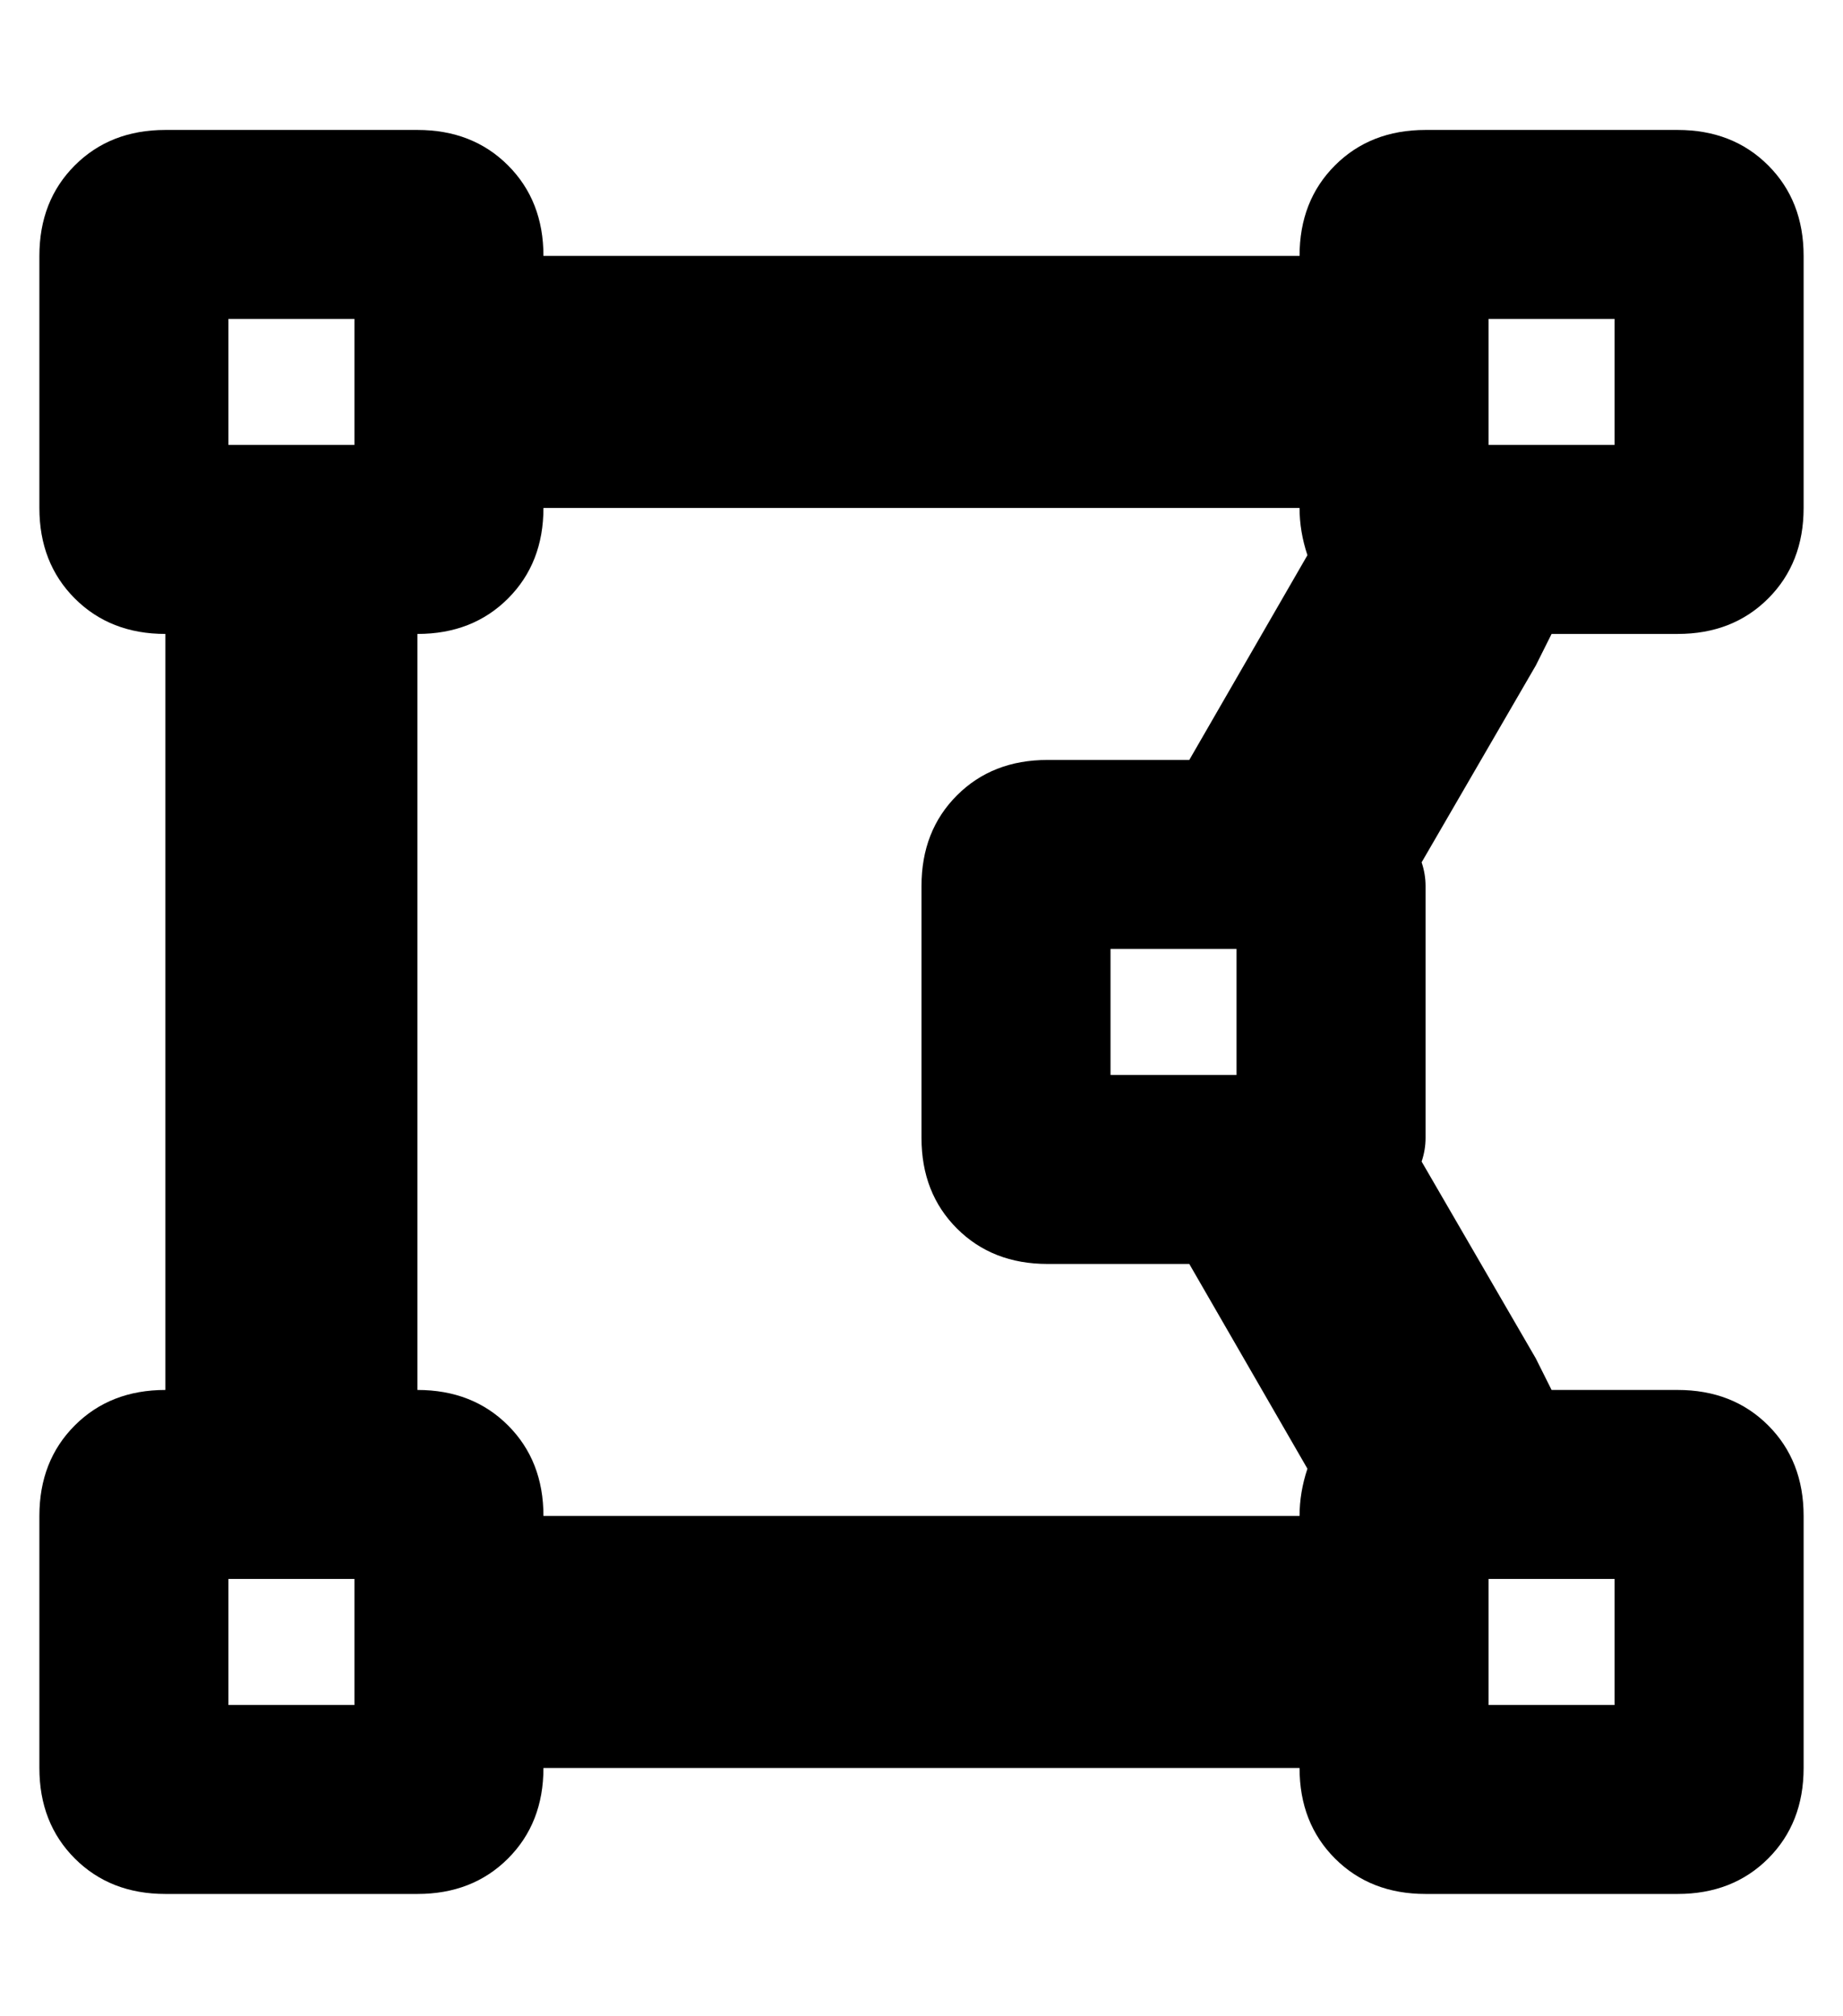 <?xml version="1.0" standalone="no"?>
<!DOCTYPE svg PUBLIC "-//W3C//DTD SVG 1.1//EN" "http://www.w3.org/Graphics/SVG/1.1/DTD/svg11.dtd" >
<svg xmlns="http://www.w3.org/2000/svg" xmlns:xlink="http://www.w3.org/1999/xlink" version="1.1" viewBox="-10 -40 468 512">
   <path fill="currentColor"
d="M0 25q0 -14 9 -23v0v0q9 -9 23 -9h64v0q14 0 23 9t9 23h192v0q0 -14 9 -23t23 -9h64v0q14 0 23 9t9 23v64v0q0 14 -9 23t-23 9h-32v0l-4 8v0l-29 50v0q1 3 1 6v64v0q0 3 -1 6l29 50v0l4 8v0h32v0q14 0 23 9t9 23v64v0q0 14 -9 23t-23 9h-64v0q-14 0 -23 -9t-9 -23h-192v0
q0 14 -9 23t-23 9h-64v0q-14 0 -23 -9t-9 -23v-64v0q0 -14 9 -23t23 -9v-192v0q-14 0 -23 -9t-9 -23v-64v0zM322 333l-30 -52l30 52l-30 -52h-36v0q-14 0 -23 -9t-9 -23v-64v0q0 -14 9 -23t23 -9h36v0l30 -52v0q-2 -6 -2 -12h-192v0q0 14 -9 23t-23 9v192v0q14 0 23 9t9 23
h192v0q0 -6 2 -12v0zM48 41v32v-32v32h32v0v-32v0h-32v0zM368 41v32v-32v32h32v0v-32v0h-32v0zM80 361h-32h32h-32v32v0h32v0v-32v0zM368 361v32v-32v32h32v0v-32v0h-32v0zM304 201h-32h32h-32v32v0h32v0v-32v0z" />
</svg>
